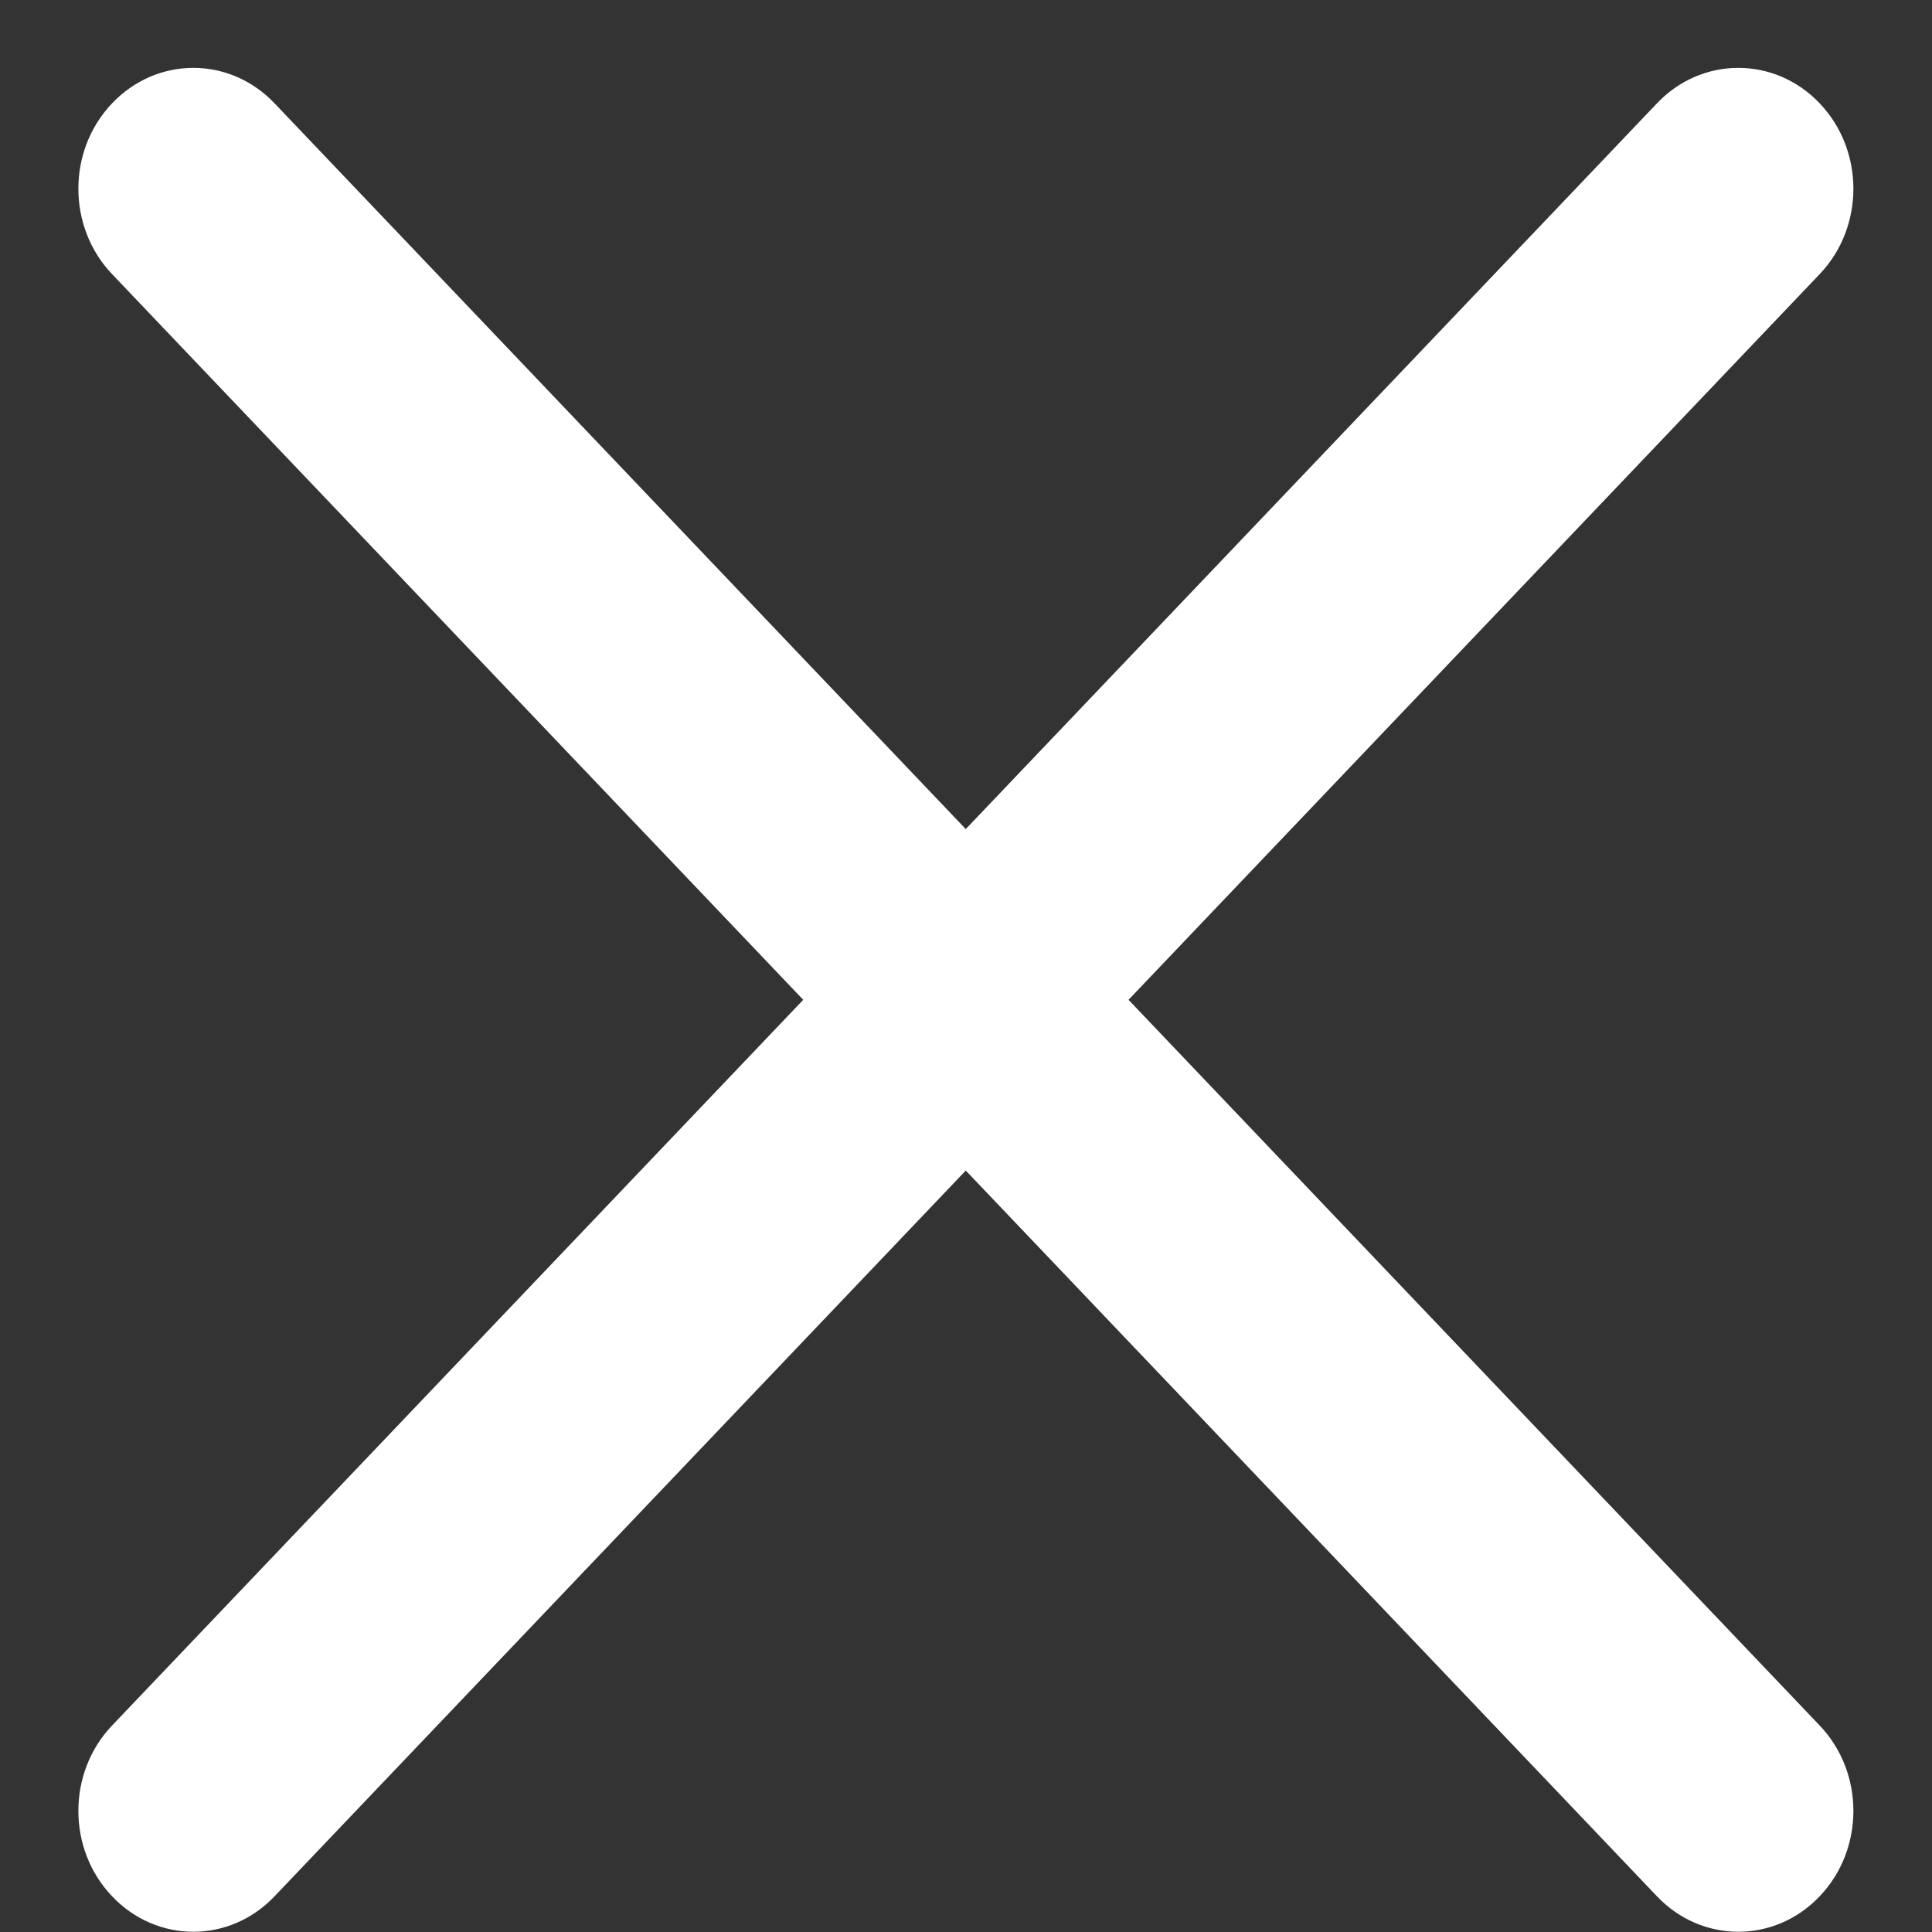 <svg width="8" height="8" viewBox="0 0 8 8" fill="none" xmlns="http://www.w3.org/2000/svg">
    <rect x="0" y="0" width="8" height="8" fill="#333333" stroke="none"/>
    <path fill-rule="evenodd" clip-rule="evenodd" d="M0.464 7.145C0.278 7.34 0.278 7.657 0.464 7.852C0.65 8.048 0.951 8.048 1.137 7.852L3.999 4.847L6.861 7.852C7.047 8.048 7.349 8.048 7.535 7.852C7.721 7.657 7.721 7.34 7.535 7.145L4.673 4.14L7.535 1.135C7.721 0.94 7.721 0.623 7.535 0.428C7.349 0.232 7.047 0.232 6.861 0.428L3.999 3.433L1.137 0.428C0.951 0.232 0.65 0.232 0.464 0.428C0.278 0.623 0.278 0.94 0.464 1.135L3.326 4.14L0.464 7.145Z" fill="white"/>
</svg>
